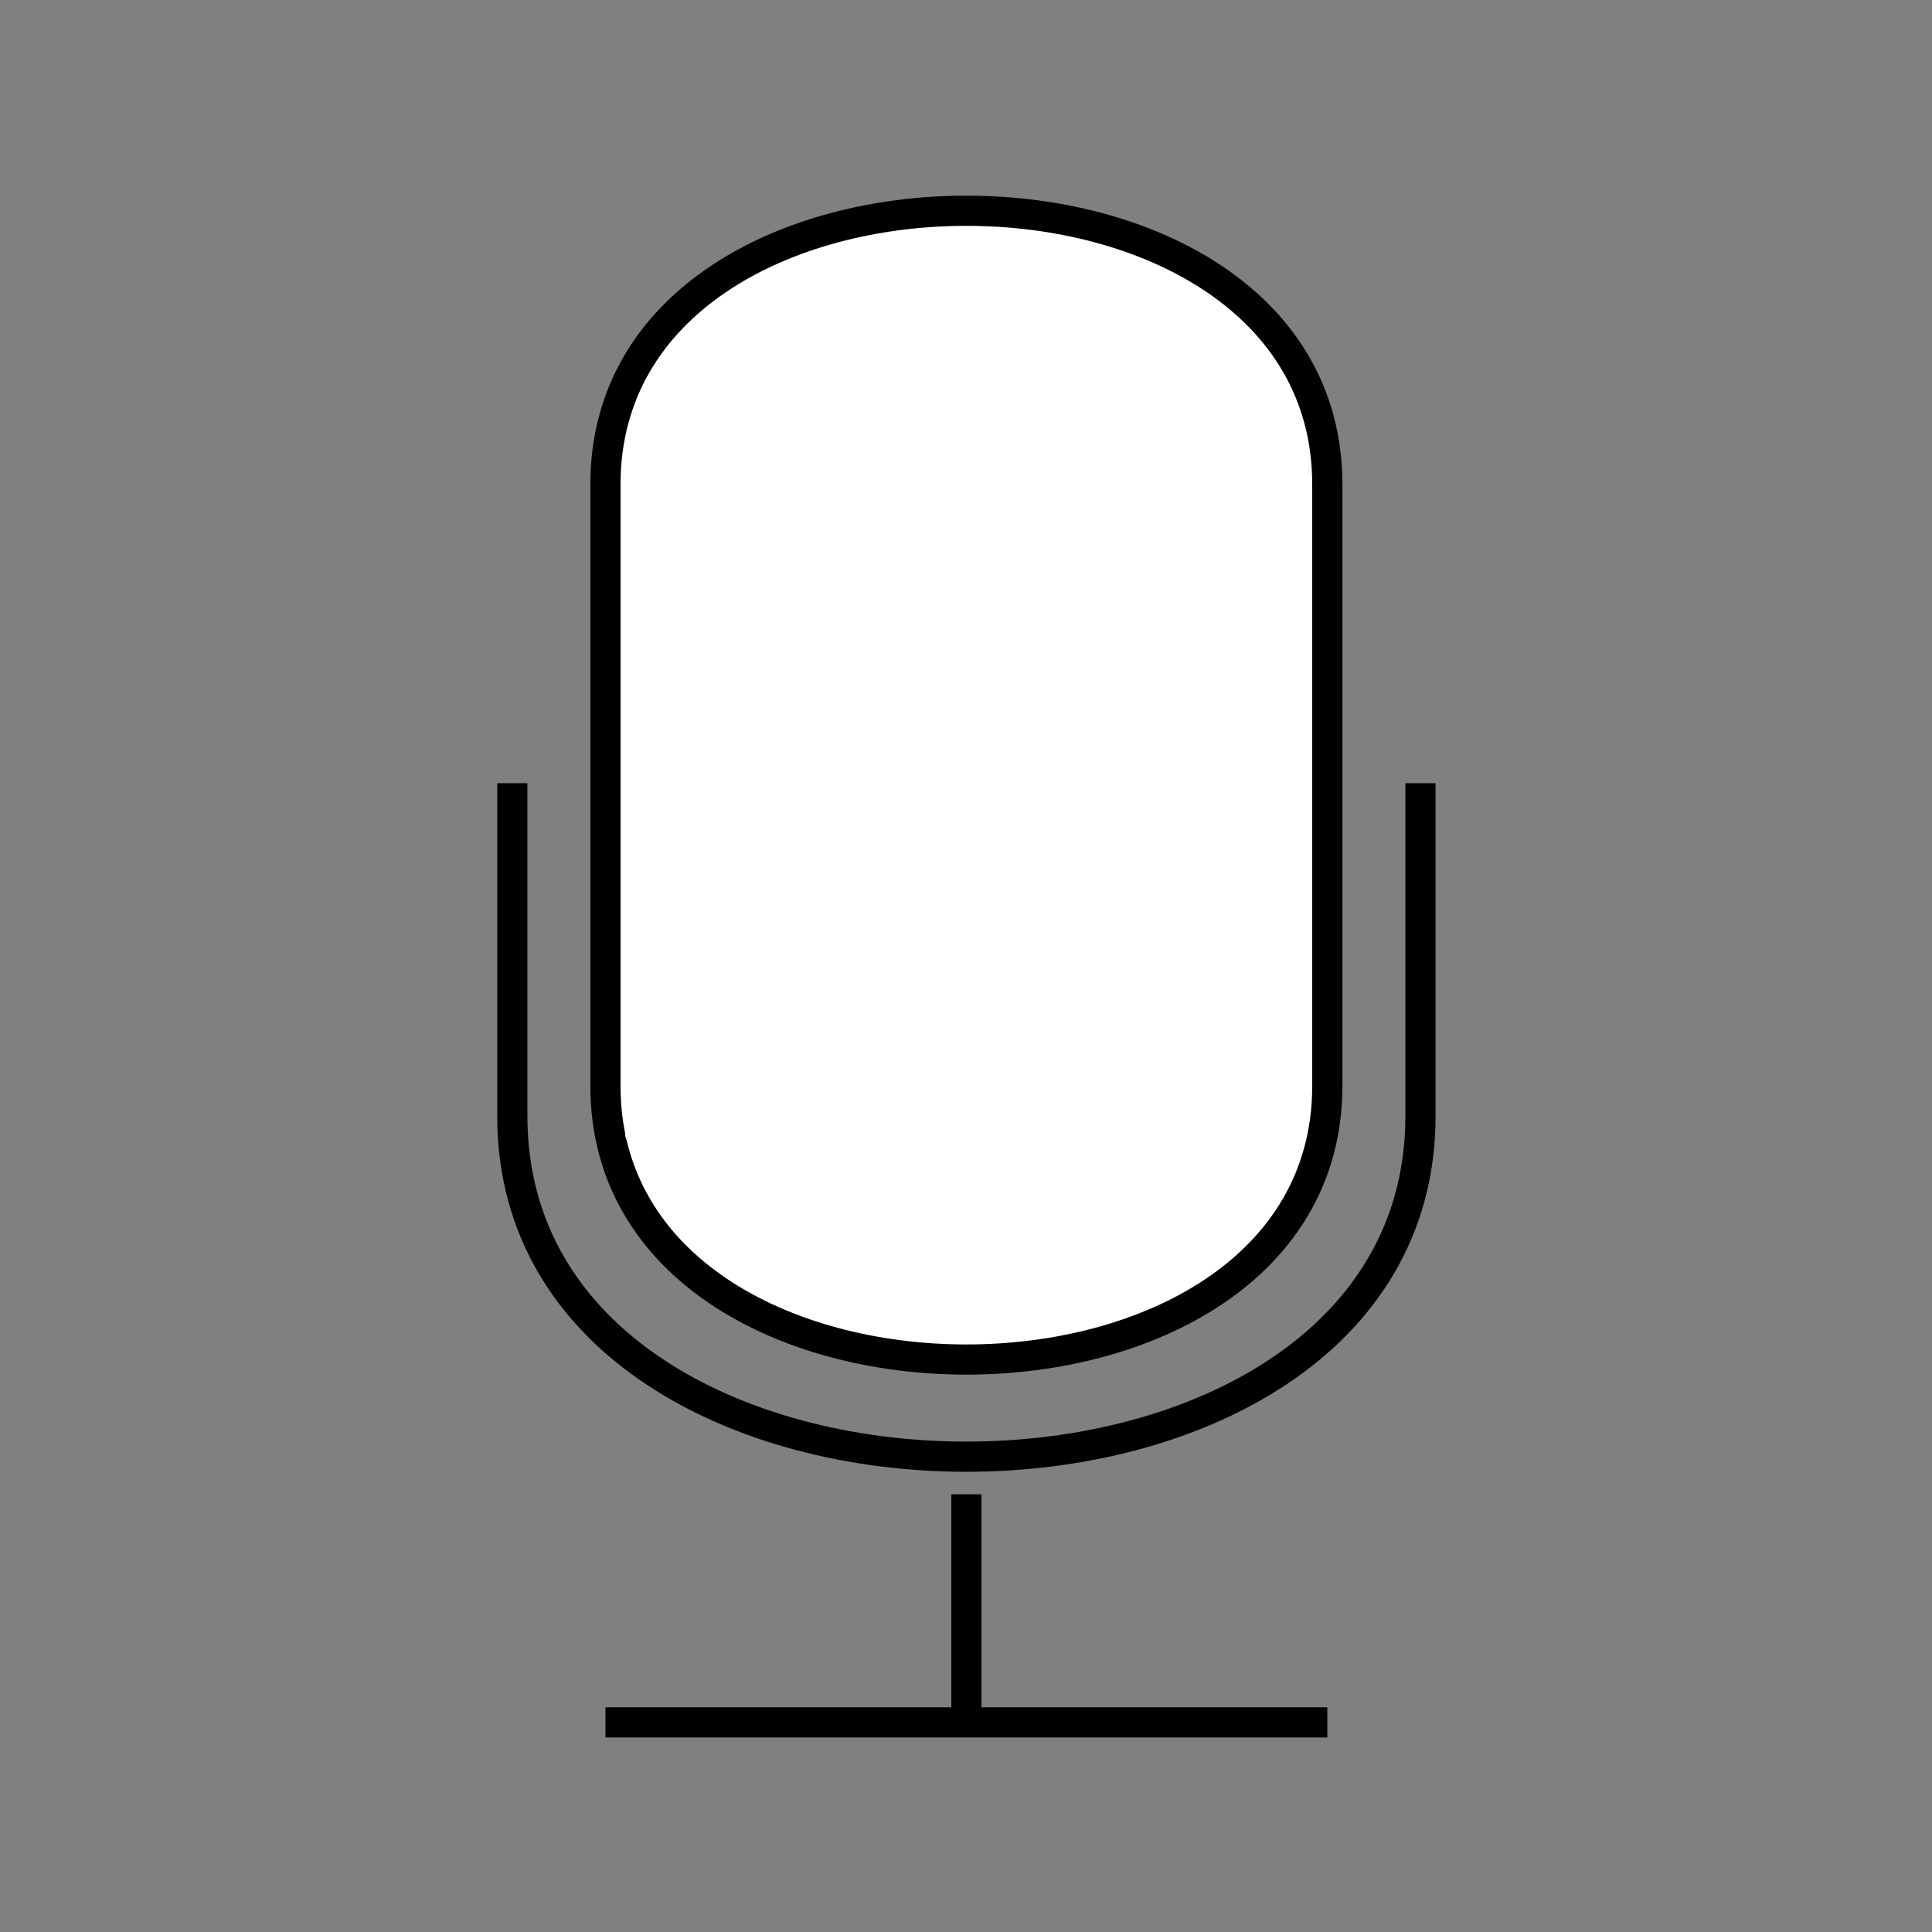 <?xml version="1.0" encoding="UTF-8" standalone="no"?>
<!-- Created with Inkscape (http://www.inkscape.org/) -->

<svg
   xmlns:dc="http://purl.org/dc/elements/1.1/"
   xmlns:cc="http://creativecommons.org/ns#"
   xmlns:rdf="http://www.w3.org/1999/02/22-rdf-syntax-ns#"
   xmlns:svg="http://www.w3.org/2000/svg"
   xmlns="http://www.w3.org/2000/svg"
   xmlns:sodipodi="http://sodipodi.sourceforge.net/DTD/sodipodi-0.dtd"
   xmlns:inkscape="http://www.inkscape.org/namespaces/inkscape"
   width="64px"
   height="64px"
   id="svg2985"
   version="1.1"
   inkscape:version="0.48.4 r9939"
   sodipodi:docname="voz.svg"
   inkscape:export-filename="/var/www/html/slides carga cognitiva/imagens/slides/voz.png"
   inkscape:export-xdpi="90"
   inkscape:export-ydpi="90">
  <rect width="100%" height="100%" fill="#808080" stroke="none"/>
  <defs
     id="defs2987" />
  <sodipodi:namedview
     id="base"
     pagecolor="#ffffff"
     bordercolor="#666666"
     borderopacity="1.0"
     inkscape:pageopacity="0.0"
     inkscape:pageshadow="2"
     inkscape:zoom="7.7781746"
     inkscape:cx="24.221718"
     inkscape:cy="35.088725"
     inkscape:current-layer="layer1"
     showgrid="true"
     inkscape:document-units="px"
     inkscape:grid-bbox="true"
     showguides="true"
     inkscape:guide-bbox="true"
     inkscape:window-width="1301"
     inkscape:window-height="744"
     inkscape:window-x="65"
     inkscape:window-y="24"
     inkscape:window-maximized="1">
    <sodipodi:guide
       orientation="1,0"
       position="20.056,43.326"
       id="guide2993" />
    <sodipodi:guide
       orientation="1,0"
       position="43.969,59.526"
       id="guide2995" />
    <sodipodi:guide
       orientation="1,0"
       position="64.025,44.098"
       id="guide2997" />
    <sodipodi:guide
       orientation="0,1"
       position="33.684,64.025"
       id="guide2999" />
    <sodipodi:guide
       orientation="0,1"
       position="20.056,60.04"
       id="guide3001" />
    <sodipodi:guide
       orientation="0,1"
       position="35.227,0"
       id="guide3003" />
    <sodipodi:guide
       orientation="0,1"
       position="31.498,3.986"
       id="guide3005" />
    <sodipodi:guide
       orientation="0,1"
       position="43.969,15.942"
       id="guide3007" />
    <sodipodi:guide
       orientation="0,1"
       position="-19.542,38.055"
       id="guide3019" />
    <sodipodi:guide
       orientation="0,1"
       position="32.013,47.955"
       id="guide3021" />
    <sodipodi:guide
       orientation="0,1"
       position="36.255,28.027"
       id="guide3023" />
    <sodipodi:guide
       orientation="1,0"
       position="32.013,55.669"
       id="guide3025" />
    <sodipodi:guide
       orientation="0,1"
       position="32.013,19.028"
       id="guide3031" />
    <sodipodi:guide
       orientation="1,0"
       position="16.971,47.955"
       id="guide3033" />
    <sodipodi:guide
       orientation="1,0"
       position="47.055,35.998"
       id="guide3035" />
    <sodipodi:guide
       orientation="0,1"
       position="28.156,56.954"
       id="guide3041" />
    <sodipodi:guide
       orientation="0,1"
       position="56.183,6.943"
       id="guide3043" />
    <sodipodi:guide
       orientation="0,1"
       position="23.656,12.985"
       id="guide3045" />
    <sodipodi:guide
       orientation="0,1"
       position="16,14.5"
       id="guide3049" />
  </sodipodi:namedview>
  <g
     id="layer1"
     inkscape:label="Layer 1"
     inkscape:groupmode="layer">
    <path
       style="fill:#ffffff;stroke:#000000;stroke-width:1px;stroke-linecap:butt;stroke-linejoin:miter;stroke-opacity:1"
       d="m 20.056,35.973 c 0,-19.928 0,-19.928 0,-19.928 0,-12.085 23.913,-12.085 23.913,0 l 0,19.928 c 0,12.085 -23.913,12.085 -23.913,0 z"
       id="path3029"
       inkscape:connector-curvature="0"
       sodipodi:nodetypes="ccccc" />
    <path
       style="fill:none;stroke:#000000;stroke-width:1px;stroke-linecap:butt;stroke-linejoin:miter;stroke-opacity:1"
       d="m 16.971,25.945 0,11.028 c 0,15.042 30.084,15.042 30.084,0 l 0,-11.028"
       id="path3039"
       inkscape:connector-curvature="0"
       sodipodi:nodetypes="cccc" />
    <path
       style="fill:none;stroke:#000000;stroke-width:1px;stroke-linecap:butt;stroke-linejoin:miter;stroke-opacity:1"
       d="m 32.013,49.5 0,7.557 11.957,0 -23.913,0"
       id="path3047"
       inkscape:connector-curvature="0"
       sodipodi:nodetypes="cccc" />
    <path
       style="fill:#ffffff"
       d="M 30.4,44.388 C 27.594,44.128 24.78,43.009 23.086,41.478 22.324,40.79 21.477,39.551 21.066,38.525 L 20.712,37.641 20.676,26.429 c -0.04,-12.467 -0.06,-12.125 0.816,-13.792 1.471,-2.8 4.794,-4.628 9.09,-5.001 5.366,-0.466 10.398,1.698 12.065,5.187 0.778,1.628 0.771,1.496 0.729,13.633 -0.037,10.911 -0.041,11.066 -0.31,11.77 -0.713,1.864 -1.601,2.983 -3.235,4.077 -2.412,1.614 -5.989,2.405 -9.43,2.086 l 0,0 z"
       id="path3051"
       inkscape:connector-curvature="0" />
  </g>
</svg>
